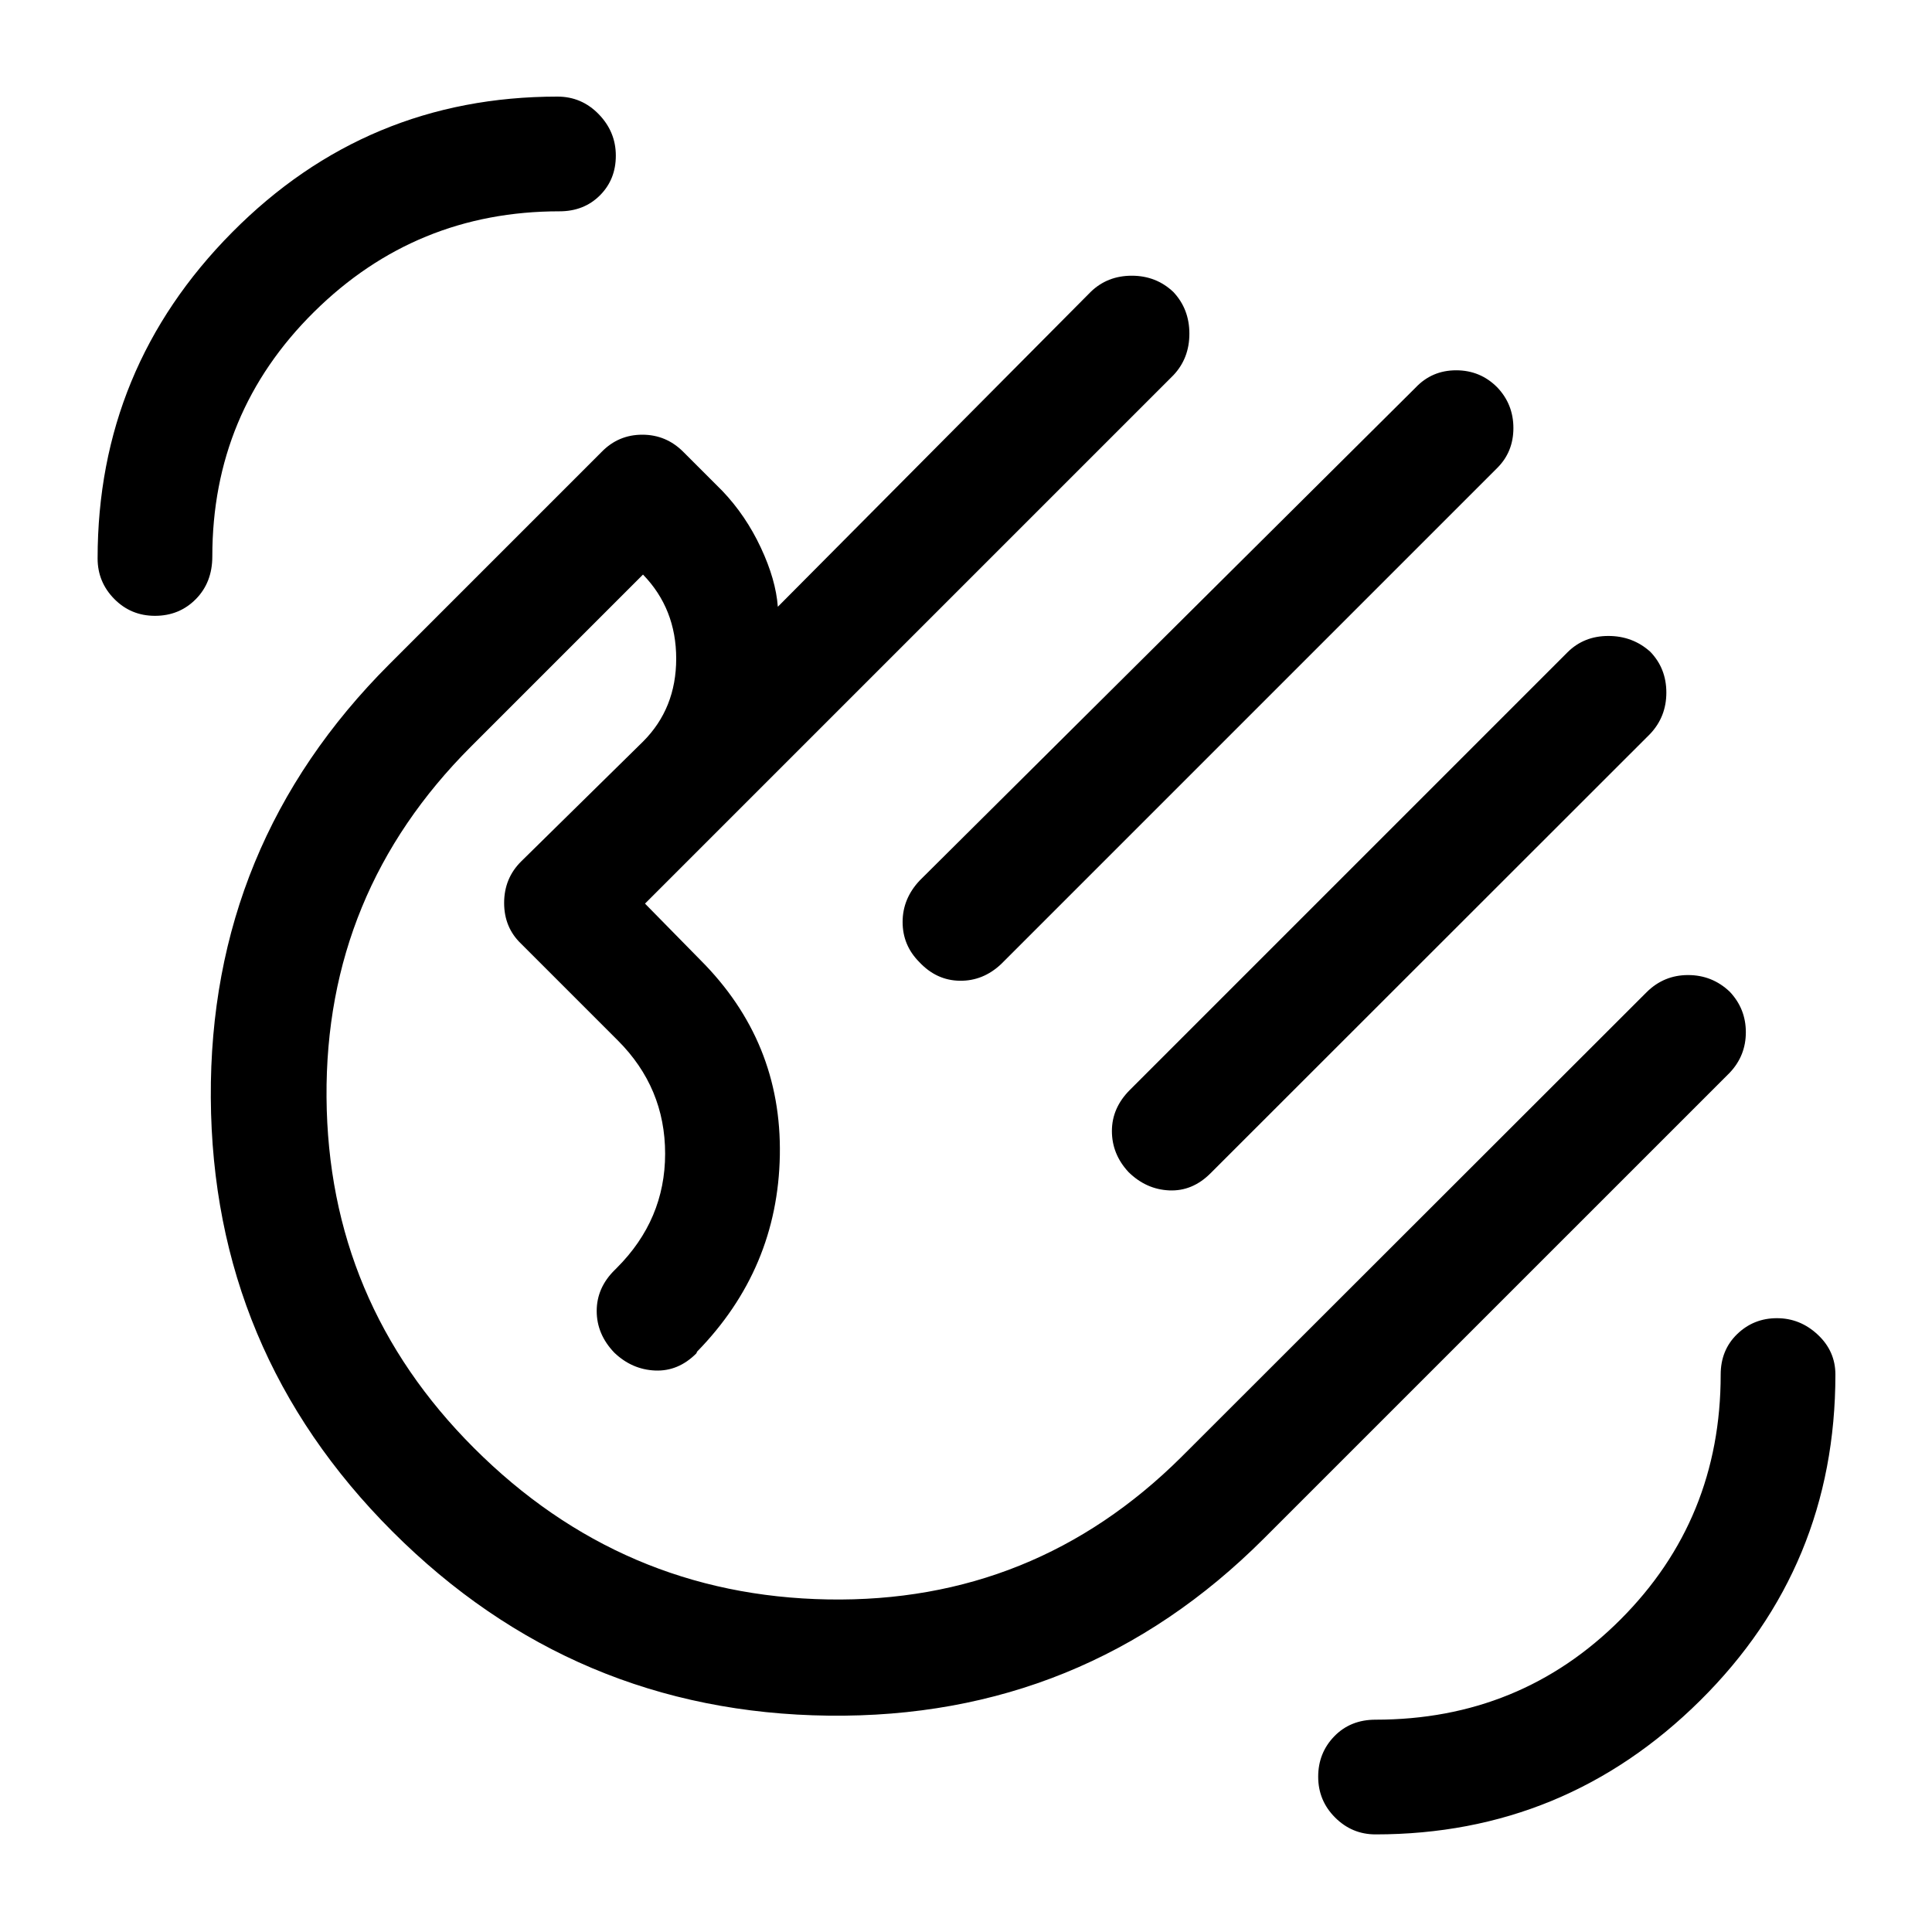 <svg xmlns="http://www.w3.org/2000/svg" height="48" viewBox="0 -960 960 960" width="48"><path d="M683.5-48.5q-11.72 0-20.11-8.4Q655-65.29 655-77.15q0-11.85 8.01-20.1 8.02-8.25 20.49-8.25 72 0 121.75-49.81T855-277q0-12.17 8.19-20.09 8.19-7.91 19.75-7.91t20.31 8.2Q912-288.61 912-277q0 95.38-67.15 161.94Q777.69-48.5 683.5-48.5ZM77-654q-11.94 0-20.22-8.39T48.5-682.5q0-94.61 66.84-162.05Q182.19-912 277-912q12.02 0 20.51 8.75 8.49 8.75 8.49 20.59 0 11.85-7.91 19.75Q290.17-855 278-855q-71.42 0-121.96 50-50.54 50-50.54 121.5 0 12.9-8.19 21.2Q89.11-654 77-654Zm667-113.5q8 8.41 8 20.2 0 11.8-8 19.8L497.5-481q-9 8.5-20.6 8.33-11.6-.16-20.15-9.33-8.25-8.3-8.25-19.88 0-11.59 8.5-20.62l246.33-244.83q8.17-8.67 20.22-8.67 12.04 0 20.45 8.5Zm76 131.34q8 8.29 8 20.31t-8.09 20.56L601.5-377q-9 9-20.5 8.5t-20.25-9.11q-8.25-8.89-8.25-20.39t8.95-20.45l217.46-217.46q8.16-8.09 20.26-8.09 12.1 0 20.83 7.84ZM195-199q-89.5-89.5-90.25-215.5T193.5-630L299-735.5q8.32-8.5 20.16-8.5t20.34 8.5L359-716q11.59 12.18 19.04 28.09 7.46 15.91 8.46 29.41L542-815q8.27-8 20.37-8 12.1 0 20.63 8.05 8 8.48 8 20.75 0 12.28-8 20.7L381.5-572l-61 61 27.5 28q40.5 40.5 39.5 97t-41.1 97.6l-.4.9q-9 9-20.5 8.5t-20.25-8.87q-8.75-9.13-8.75-20.71 0-11.59 9-20.42l1-1q24-24 24-56.75T307-443l-48-48q-8.5-8.07-8.5-20.33 0-12.27 8.5-20.67l60.5-59.5q16.5-16.47 16.5-41.23 0-24.77-16.5-41.77L234-589q-72.5 72.5-71.75 174.25T235.5-240.5q73.5 73.5 176 75.25T587-236l231.21-231q8.58-8.5 20.58-8.5 12.01 0 20.71 8.28 8 8.47 8 20.13 0 11.66-8.02 20.13L628-195.5q-89.5 89.5-216.25 88T195-199Zm214.5-214.5Z"/></svg>
